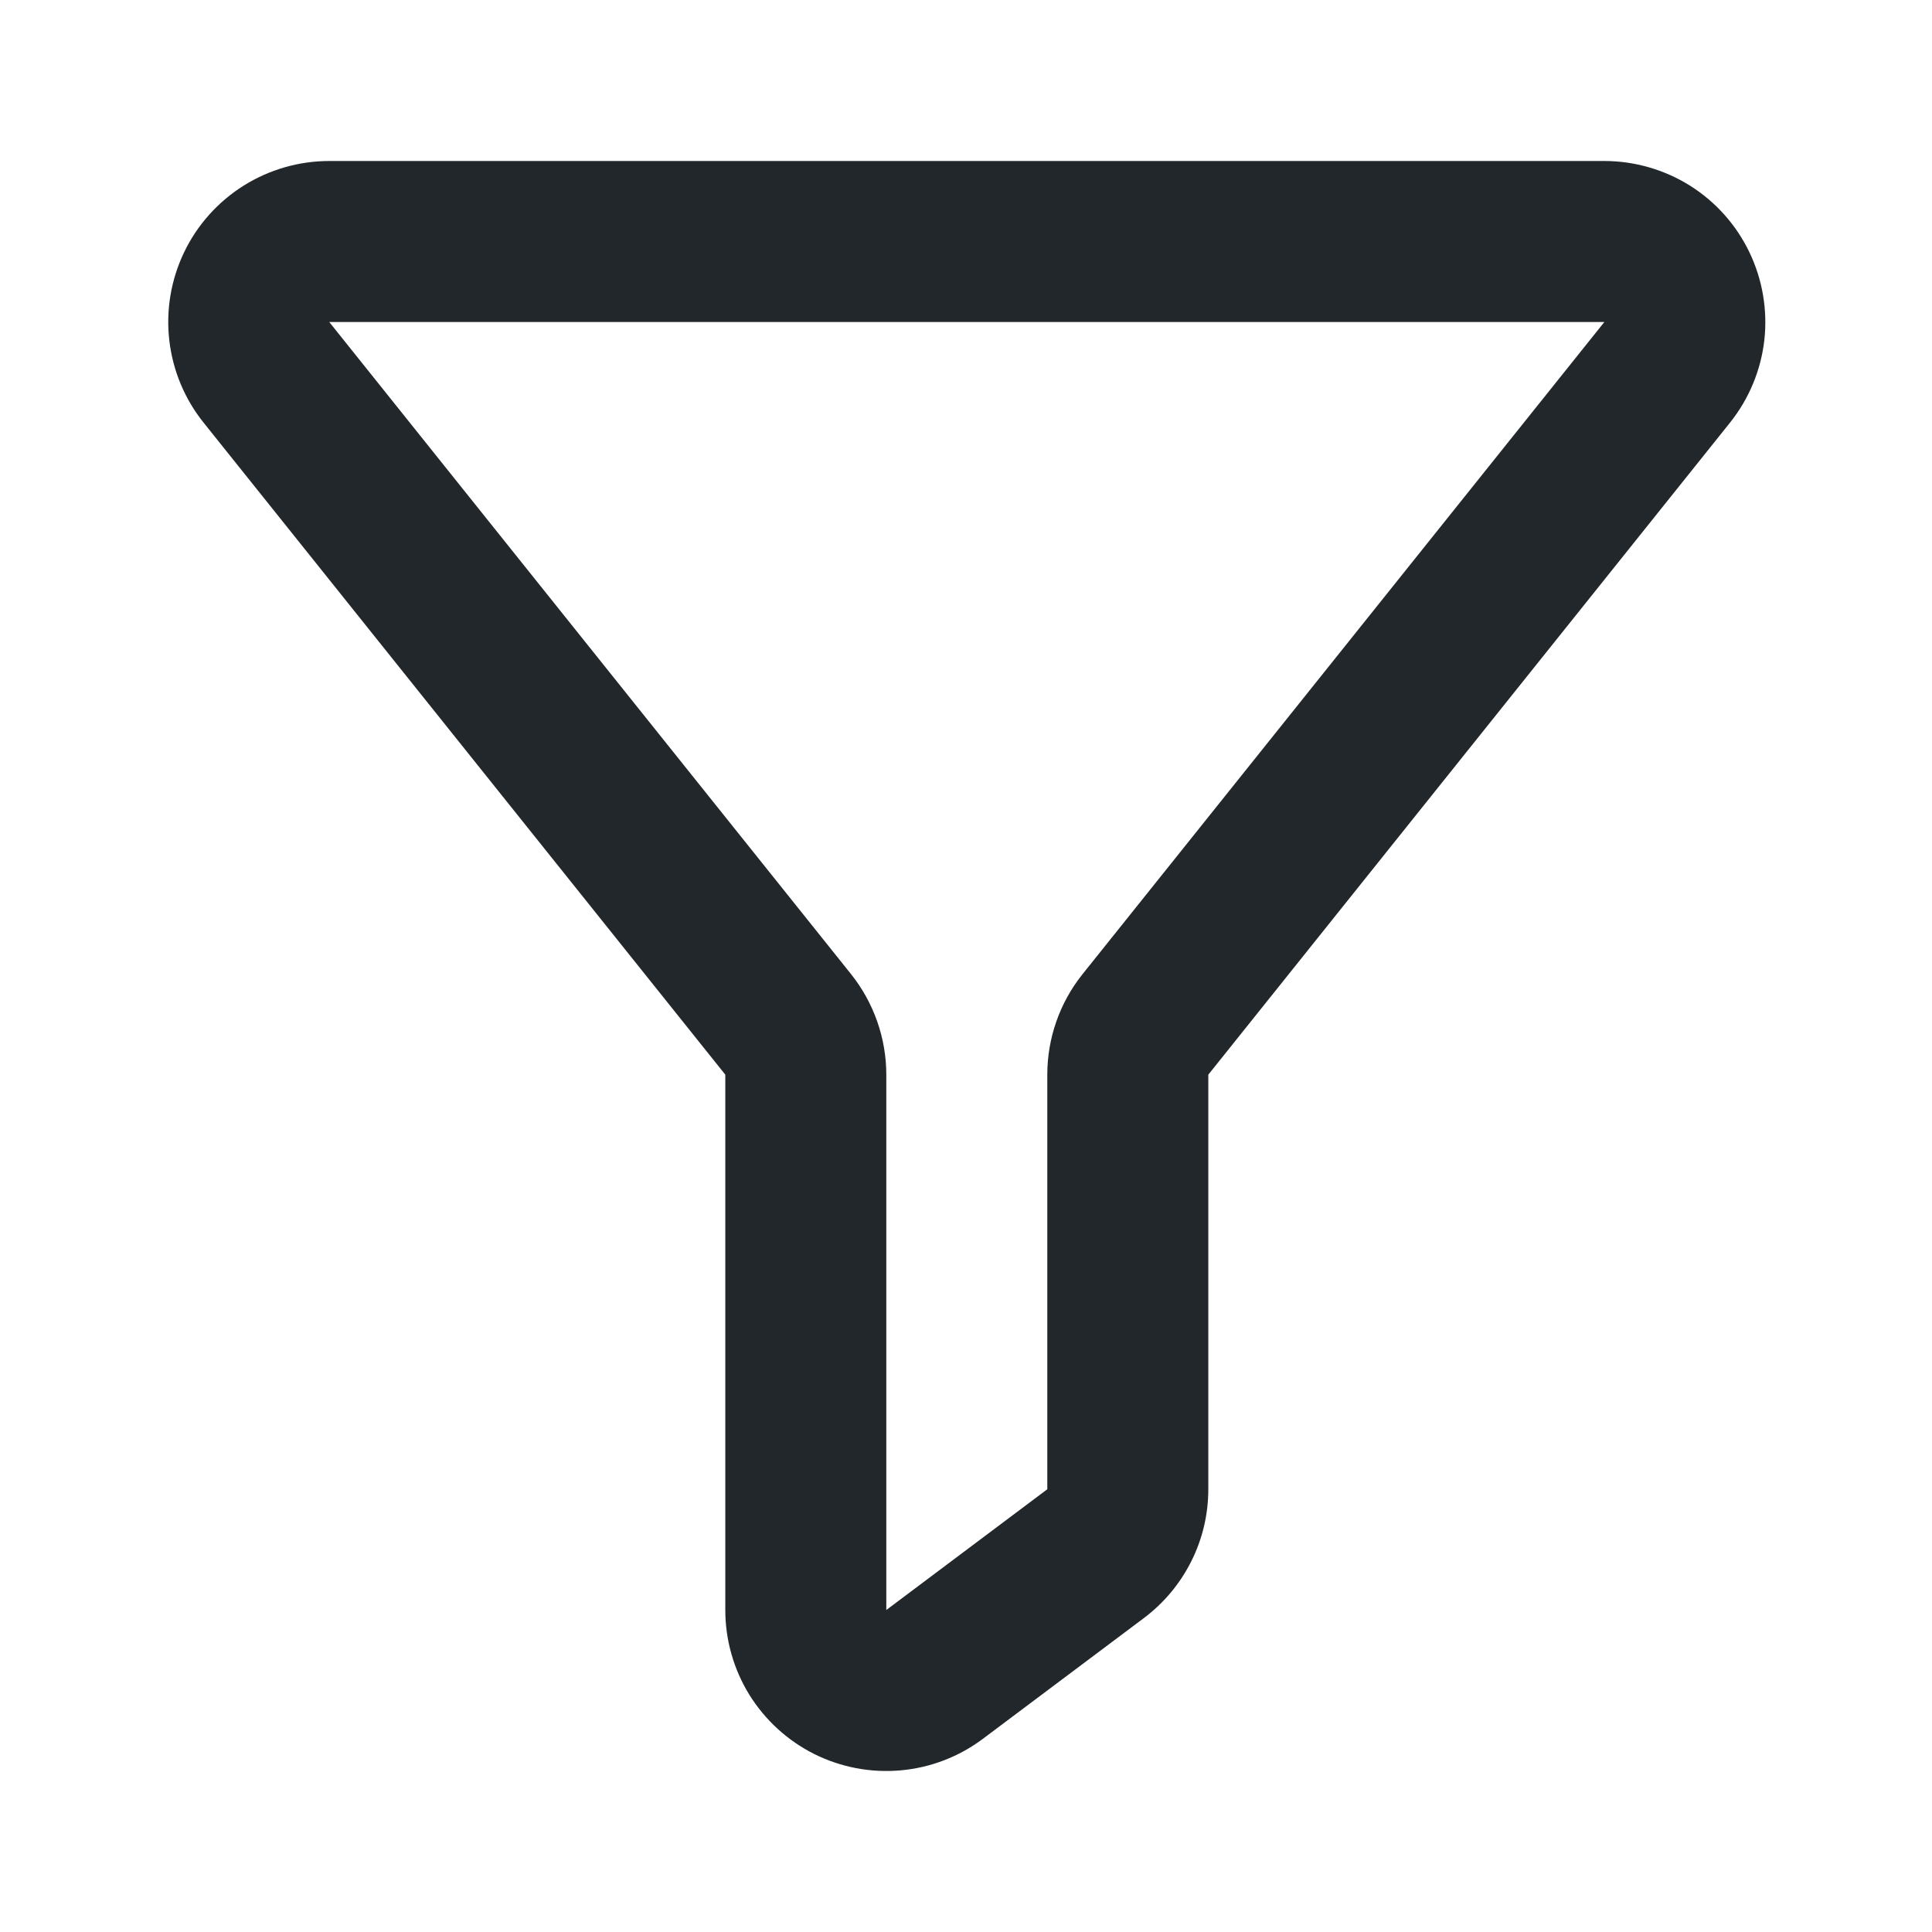<svg width="24" height="24" viewBox="0 0 24 24" fill="none" xmlns="http://www.w3.org/2000/svg">
<path d="M4.09 4L10.572 12.101C10.855 12.456 11.01 12.897 11.01 13.351V20L13.01 18.5V13.35C13.01 12.896 13.164 12.456 13.448 12.101L19.93 4H4.091H4.09ZM4.09 2H19.93C20.306 2 20.676 2.107 20.995 2.307C21.314 2.508 21.569 2.794 21.732 3.134C21.895 3.474 21.959 3.853 21.917 4.227C21.874 4.601 21.726 4.956 21.491 5.25L15.01 13.35V18.5C15.01 18.811 14.938 19.117 14.799 19.394C14.66 19.672 14.458 19.914 14.21 20.1L12.21 21.6C11.913 21.823 11.559 21.959 11.189 21.992C10.819 22.025 10.447 21.955 10.115 21.789C9.783 21.623 9.504 21.367 9.308 21.052C9.113 20.735 9.01 20.371 9.01 20V13.35L2.529 5.25C2.293 4.956 2.146 4.601 2.103 4.227C2.06 3.853 2.124 3.474 2.287 3.134C2.45 2.794 2.706 2.508 3.025 2.307C3.344 2.107 3.713 2 4.09 2V2Z" fill="#21272A"/>
</svg>
